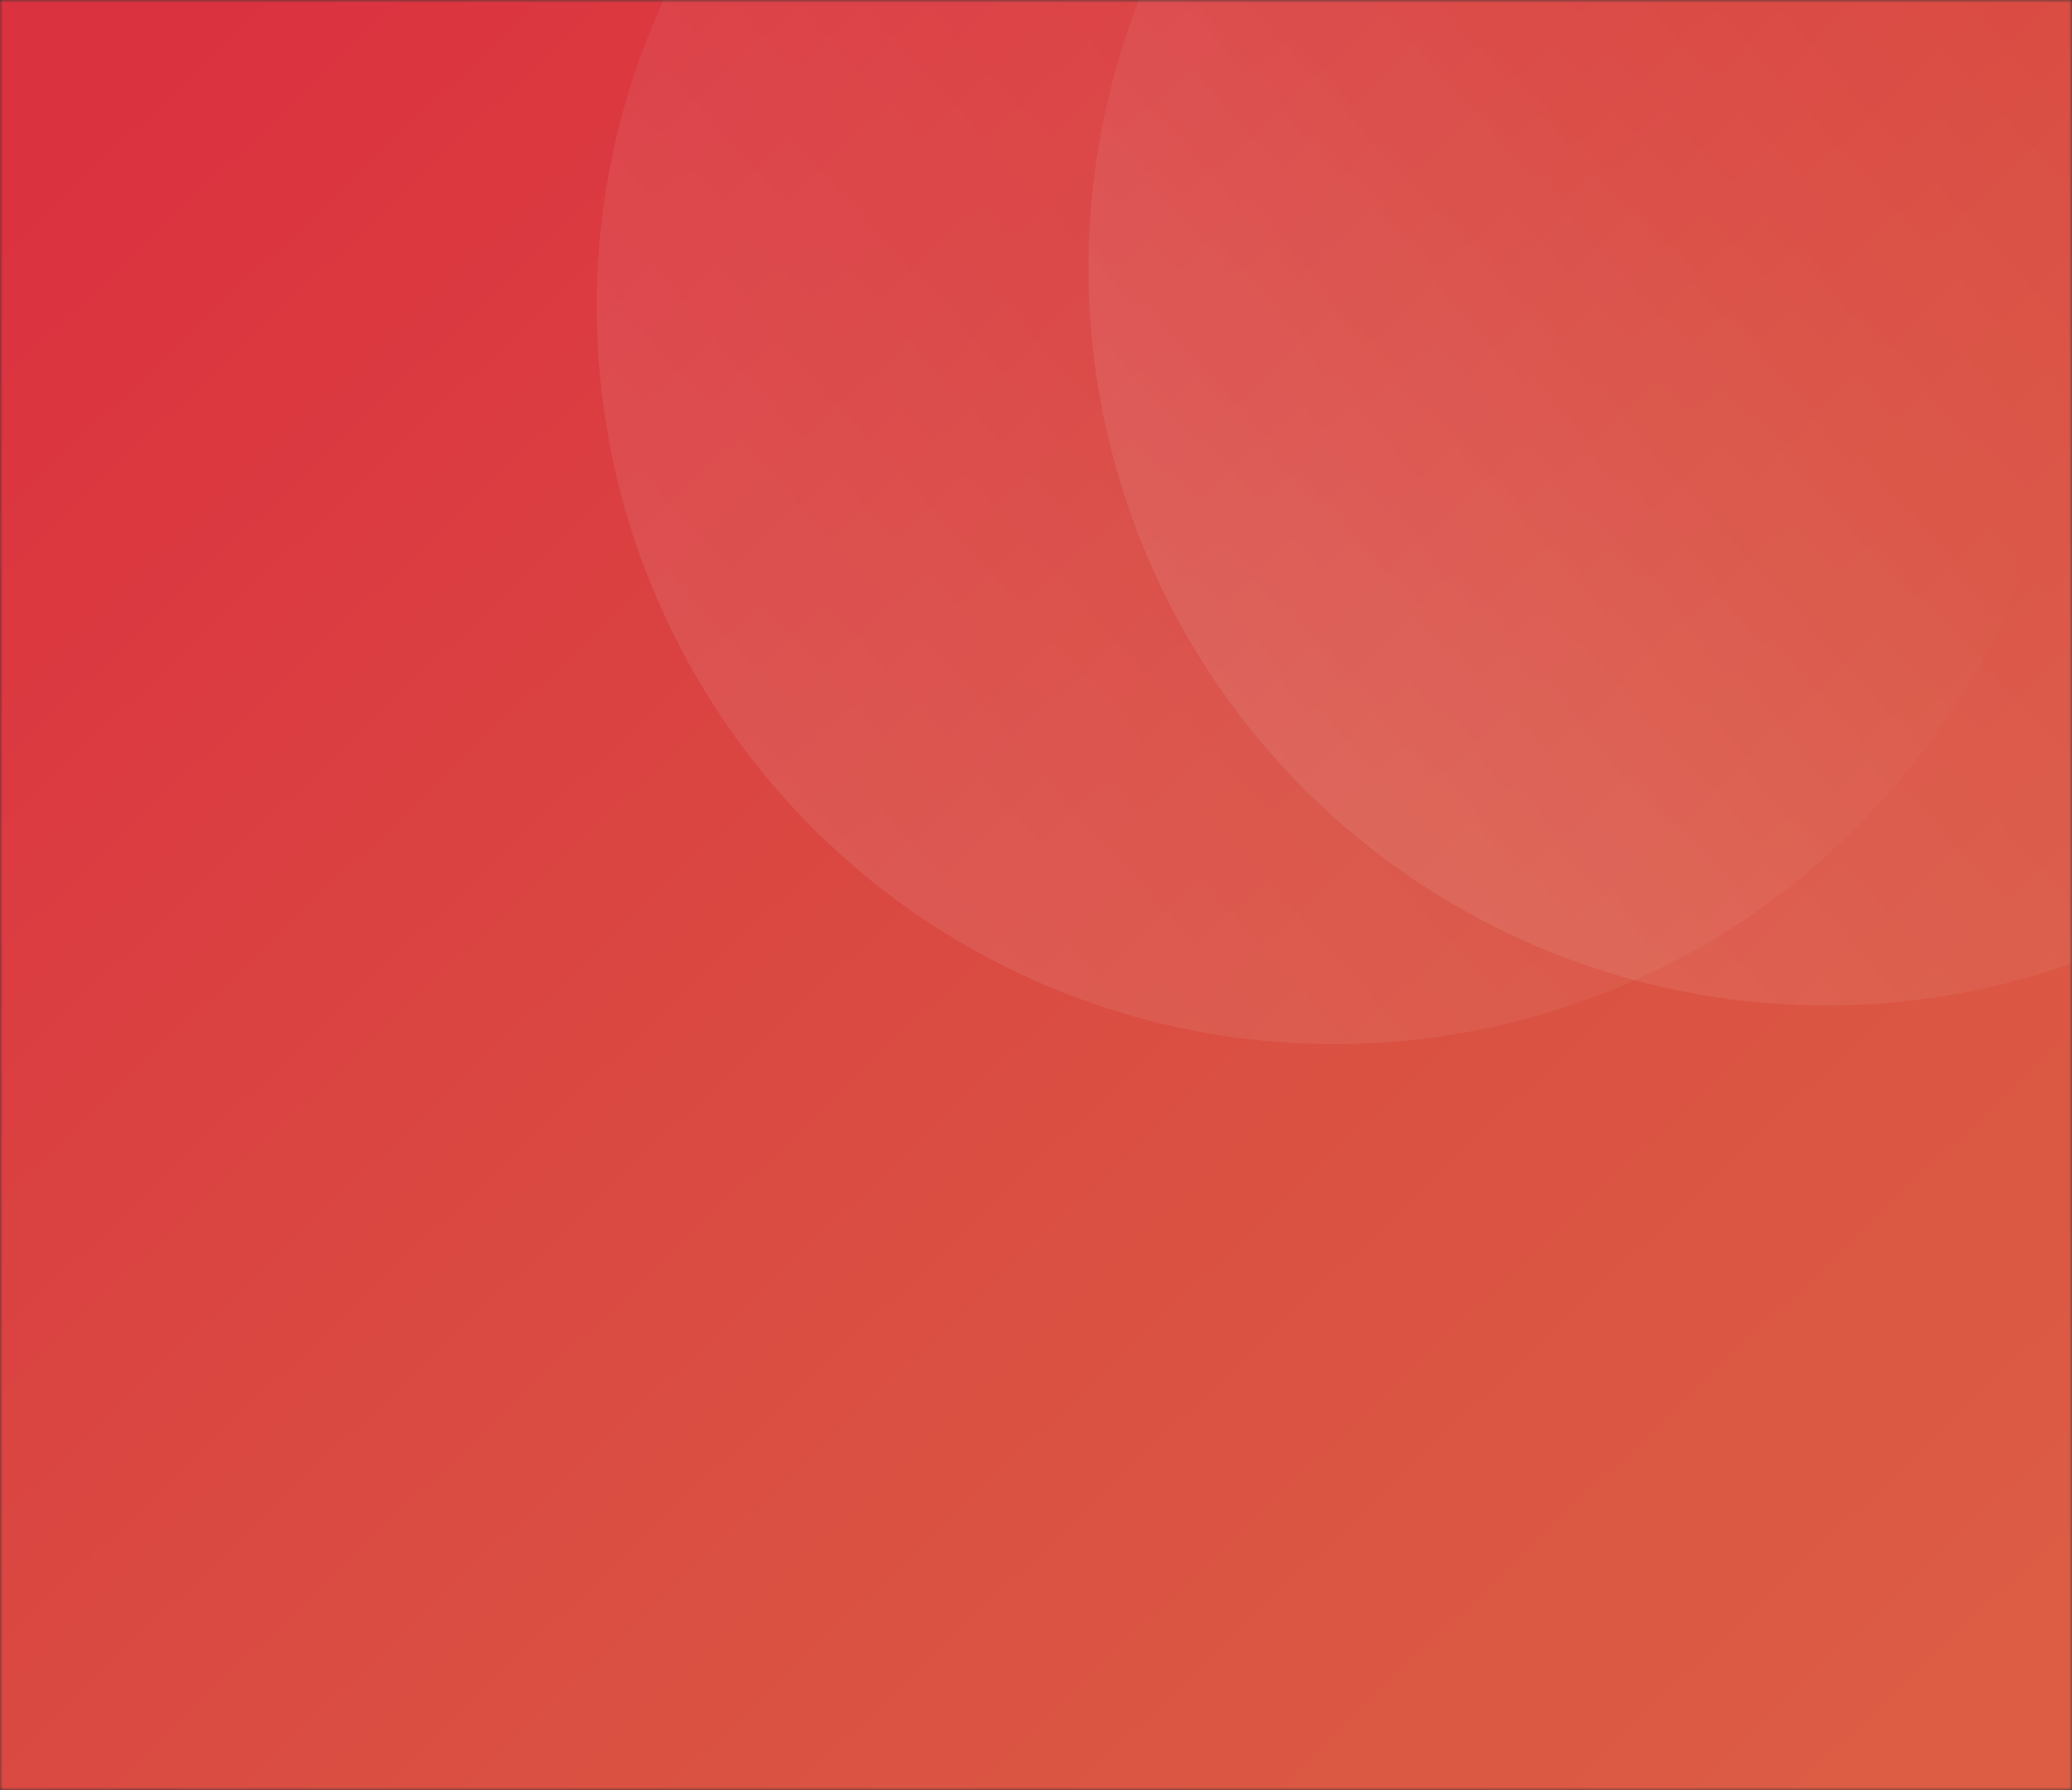 <svg width="375" height="324" viewBox="0 0 375 324" fill="none" xmlns="http://www.w3.org/2000/svg">
<rect x="0" y="0" width="375" height="324" fill="#333333" stroke="none"/>
<mask id="mask0_9306_2781" style="mask-type:alpha" maskUnits="userSpaceOnUse" x="0" y="0" width="375" height="324">
<rect width="375" height="324" fill="url(#paint0_linear_9306_2781)"/>
</mask>
<g mask="url(#mask0_9306_2781)">
<rect width="375" height="324" fill="url(#paint1_linear_9306_2781)"/>
<circle opacity="0.1" cx="330.5" cy="48.5" r="133.5" fill="url(#paint2_linear_9306_2781)"/>
<circle opacity="0.1" cx="241.5" cy="55.5" r="133.5" fill="url(#paint3_linear_9306_2781)"/>
<rect width="375" height="324" fill="black" fill-opacity="0.06"/>
</g>
<defs>
<linearGradient id="paint0_linear_9306_2781" x1="43.5" y1="1.50001e-06" x2="352" y2="324" gradientUnits="userSpaceOnUse">
<stop stop-color="#E93544"/>
<stop offset="0.571" stop-color="#E85446"/>
<stop offset="1" stop-color="#EA6348"/>
</linearGradient>
<linearGradient id="paint1_linear_9306_2781" x1="43.5" y1="1.50001e-06" x2="352" y2="324" gradientUnits="userSpaceOnUse">
<stop stop-color="#E93544"/>
<stop offset="0.571" stop-color="#E85446"/>
<stop offset="1" stop-color="#EA6348"/>
</linearGradient>
<linearGradient id="paint2_linear_9306_2781" x1="207.5" y1="132.5" x2="371" y2="-15" gradientUnits="userSpaceOnUse">
<stop stop-color="white"/>
<stop offset="1" stop-color="white" stop-opacity="0"/>
</linearGradient>
<linearGradient id="paint3_linear_9306_2781" x1="118.5" y1="139.5" x2="282" y2="-8" gradientUnits="userSpaceOnUse">
<stop stop-color="white"/>
<stop offset="1" stop-color="white" stop-opacity="0"/>
</linearGradient>
</defs>
</svg>
